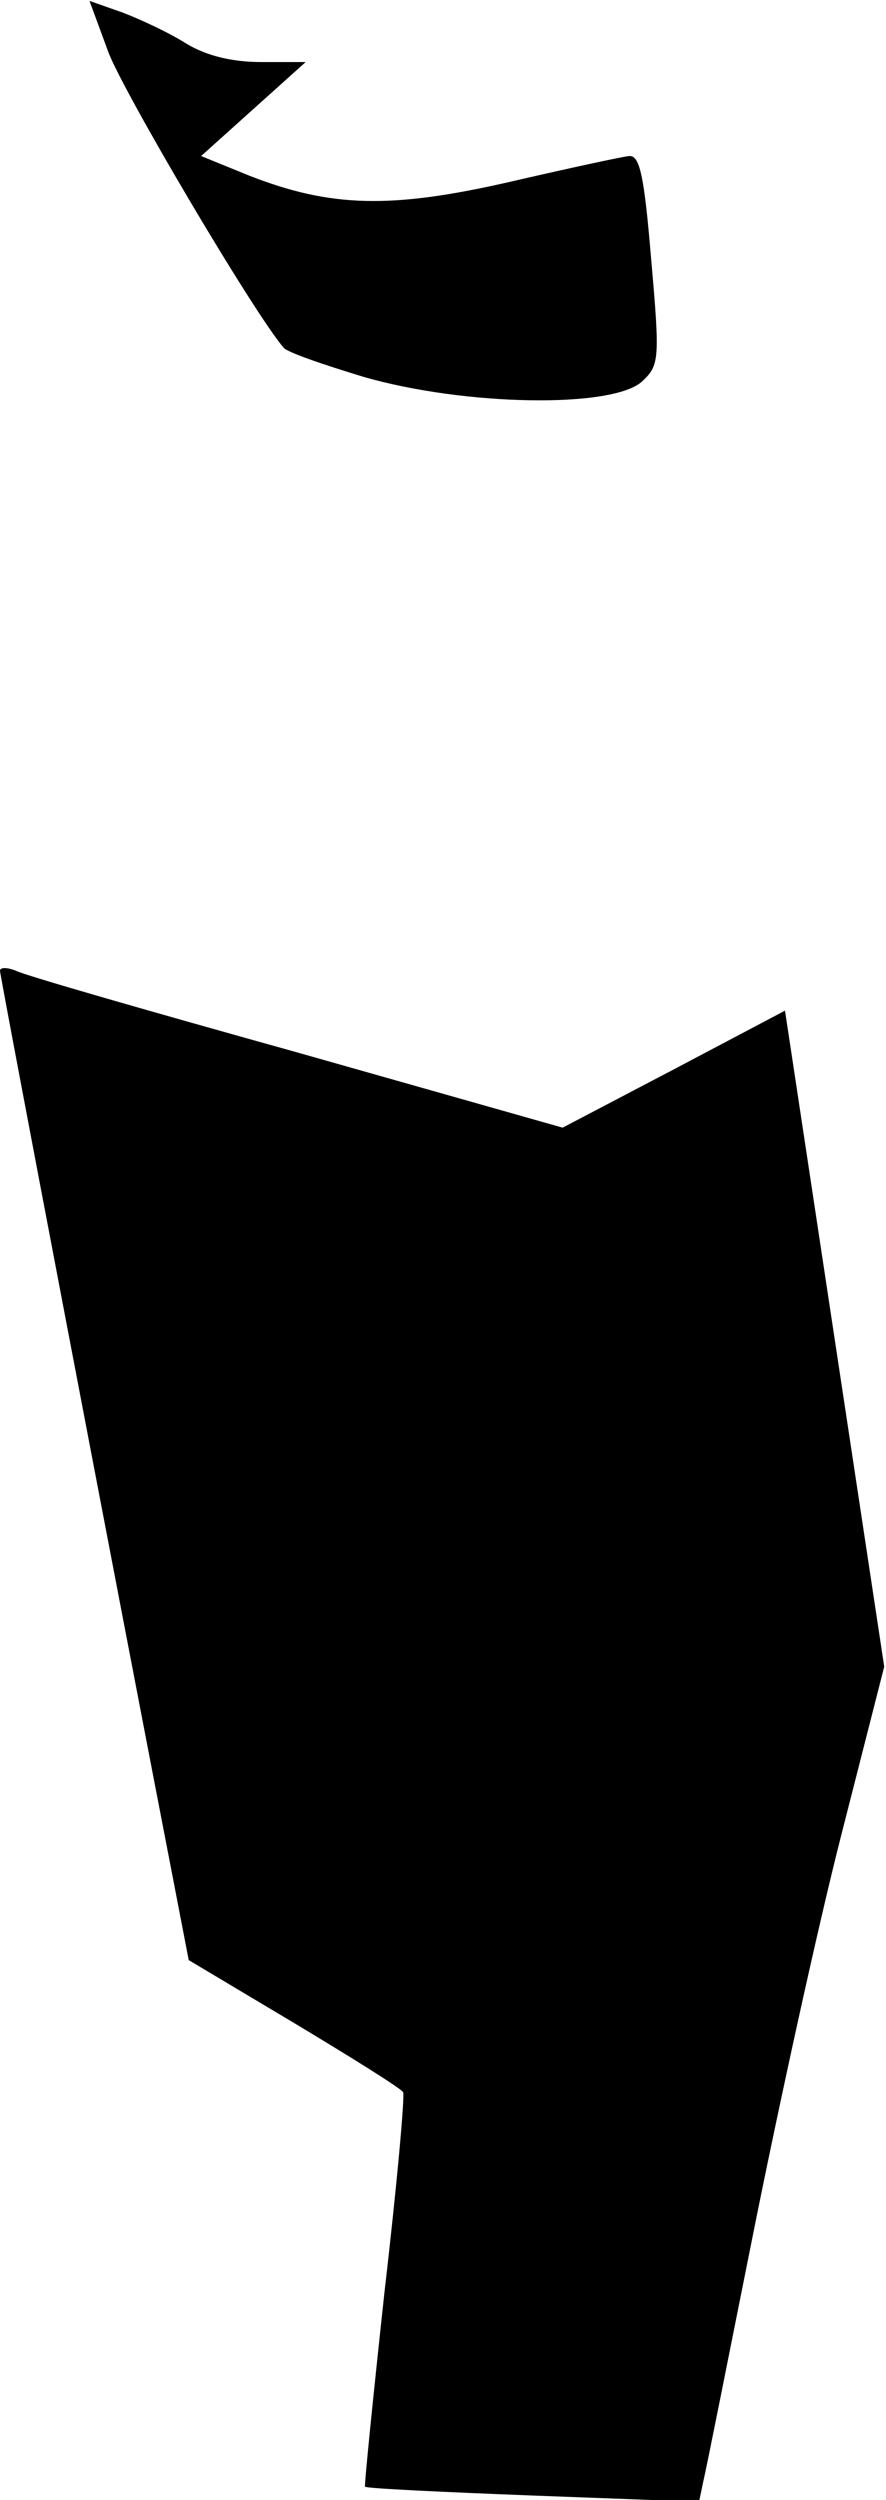 <?xml version="1.0" standalone="no"?>
<!DOCTYPE svg PUBLIC "-//W3C//DTD SVG 20010904//EN"
 "http://www.w3.org/TR/2001/REC-SVG-20010904/DTD/svg10.dtd">
<svg version="1.0" xmlns="http://www.w3.org/2000/svg"
 width="100pt" height="282pt" viewBox="0 0 100 282"
 preserveAspectRatio="xMidYMid meet">
<g transform="translate(0,282) scale(0.1,-0.1)"
fill="#000000" stroke="none">
<path fill="#000000" stroke="none" d="M122 2762 c16 -44 165 -296 198 -334 3
-5 44 -19 90 -33 114 -33 282 -36 315 -5 19 18 20 24 10 137 -8 96 -13 118
-25 117 -9 -1 -69 -14 -134 -29 -135 -31 -203 -29 -295 7 l-54 22 59 53 59 53
-50 0 c-33 0 -62 7 -85 21 -19 12 -51 27 -72 35 l-37 13 21 -57z"/>
<path fill="#000000" stroke="none" d="M0 1725 c0 -6 130 -687 197 -1033 l16
-83 119 -71 c65 -39 121 -74 123 -78 2 -4 -7 -105 -21 -225 -13 -120 -23 -219
-22 -220 2 -2 87 -6 190 -10 l187 -7 5 24 c3 12 28 138 56 278 28 140 72 342
99 448 l49 192 -56 370 -56 370 -125 -66 -126 -66 -300 85 c-165 46 -308 87
-317 92 -10 4 -18 4 -18 0z"/>
</g>
</svg>
